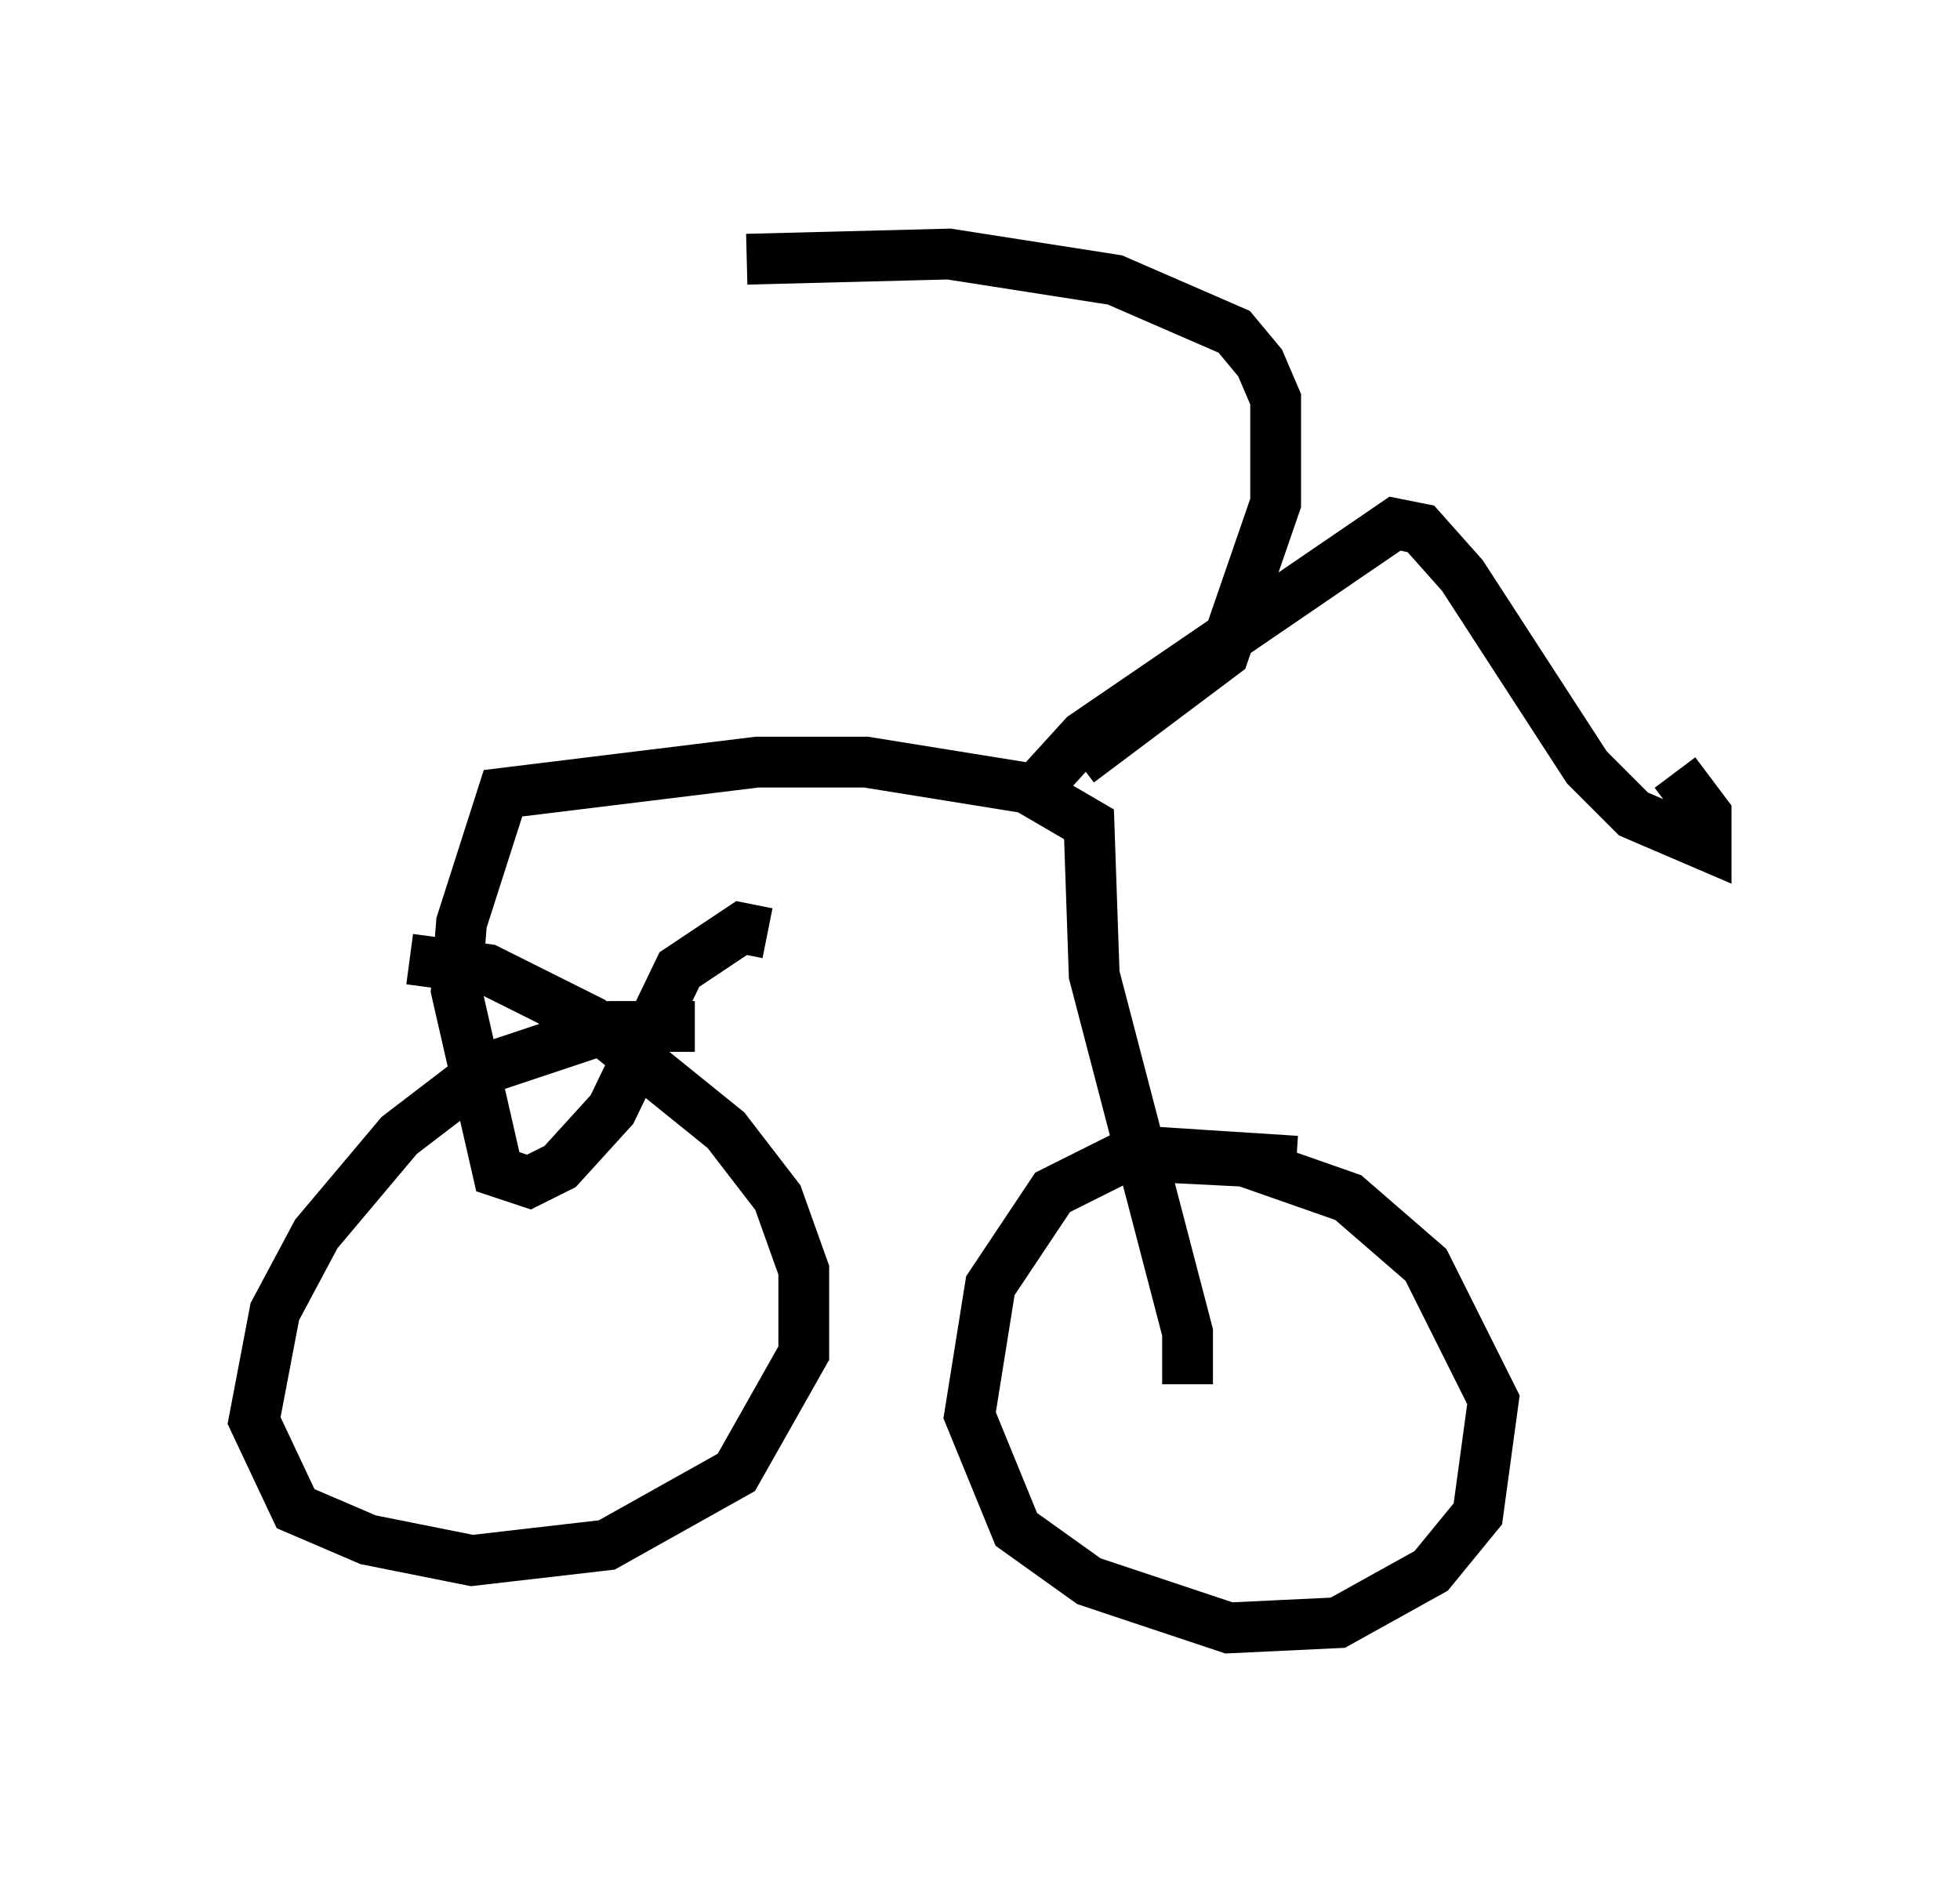 <?xml version="1.0" encoding="utf-8" ?>
<svg baseProfile="full" height="37.052" version="1.1" width="38.584" xmlns="http://www.w3.org/2000/svg" xmlns:ev="http://www.w3.org/2001/xml-events" xmlns:xlink="http://www.w3.org/1999/xlink"><defs /><rect fill="white" height="37.052" width="38.584" x="0" y="0" /><path d="M27.254, 23.579 m-1.735, -0.715 l-3.165, -0.204 -1.633, 0.817 l-1.225, 1.838 -0.408, 2.552 l0.919, 2.246 1.429, 1.021 l2.756, 0.919 2.144, -0.102 l1.838, -1.021 0.919, -1.123 l0.306, -2.246 -1.327, -2.654 l-1.531, -1.327 -2.042, -0.715 l-2.042, -0.102 m-8.779, -2.552 l-1.633, 0.0 -2.45, 0.817 l-1.735, 1.327 -1.633, 1.94 l-0.817, 1.531 -0.408, 2.144 l0.817, 1.735 1.429, 0.613 l2.042, 0.408 2.654, -0.306 l2.552, -1.429 1.327, -2.348 l0.0, -1.633 -0.51, -1.429 l-1.021, -1.327 -2.654, -2.144 l-2.042, -1.021 -1.531, -0.204 m15.313, 8.371 l0.0, -1.021 -1.838, -7.044 l-0.102, -2.96 -1.225, -0.715 l-3.165, -0.51 -2.144, 0.0 l-5.002, 0.613 -0.817, 2.552 l-0.102, 1.327 0.817, 3.573 l0.613, 0.204 0.613, -0.306 l1.021, -1.123 1.327, -2.756 l1.225, -0.817 0.51, 0.102 m5.206, -2.756 l1.021, -1.123 6.125, -4.185 l0.51, 0.102 0.817, 0.919 l2.45, 3.777 0.919, 0.919 l1.429, 0.613 0.0, -0.613 l-0.613, -0.817 m-11.74, -0.204 l2.858, -2.144 1.021, -2.96 l0.0, -2.042 -0.306, -0.715 l-0.51, -0.613 -2.348, -1.021 l-3.267, -0.51 -3.981, 0.102 " fill="none" stroke="black" stroke-width="1" /></svg>